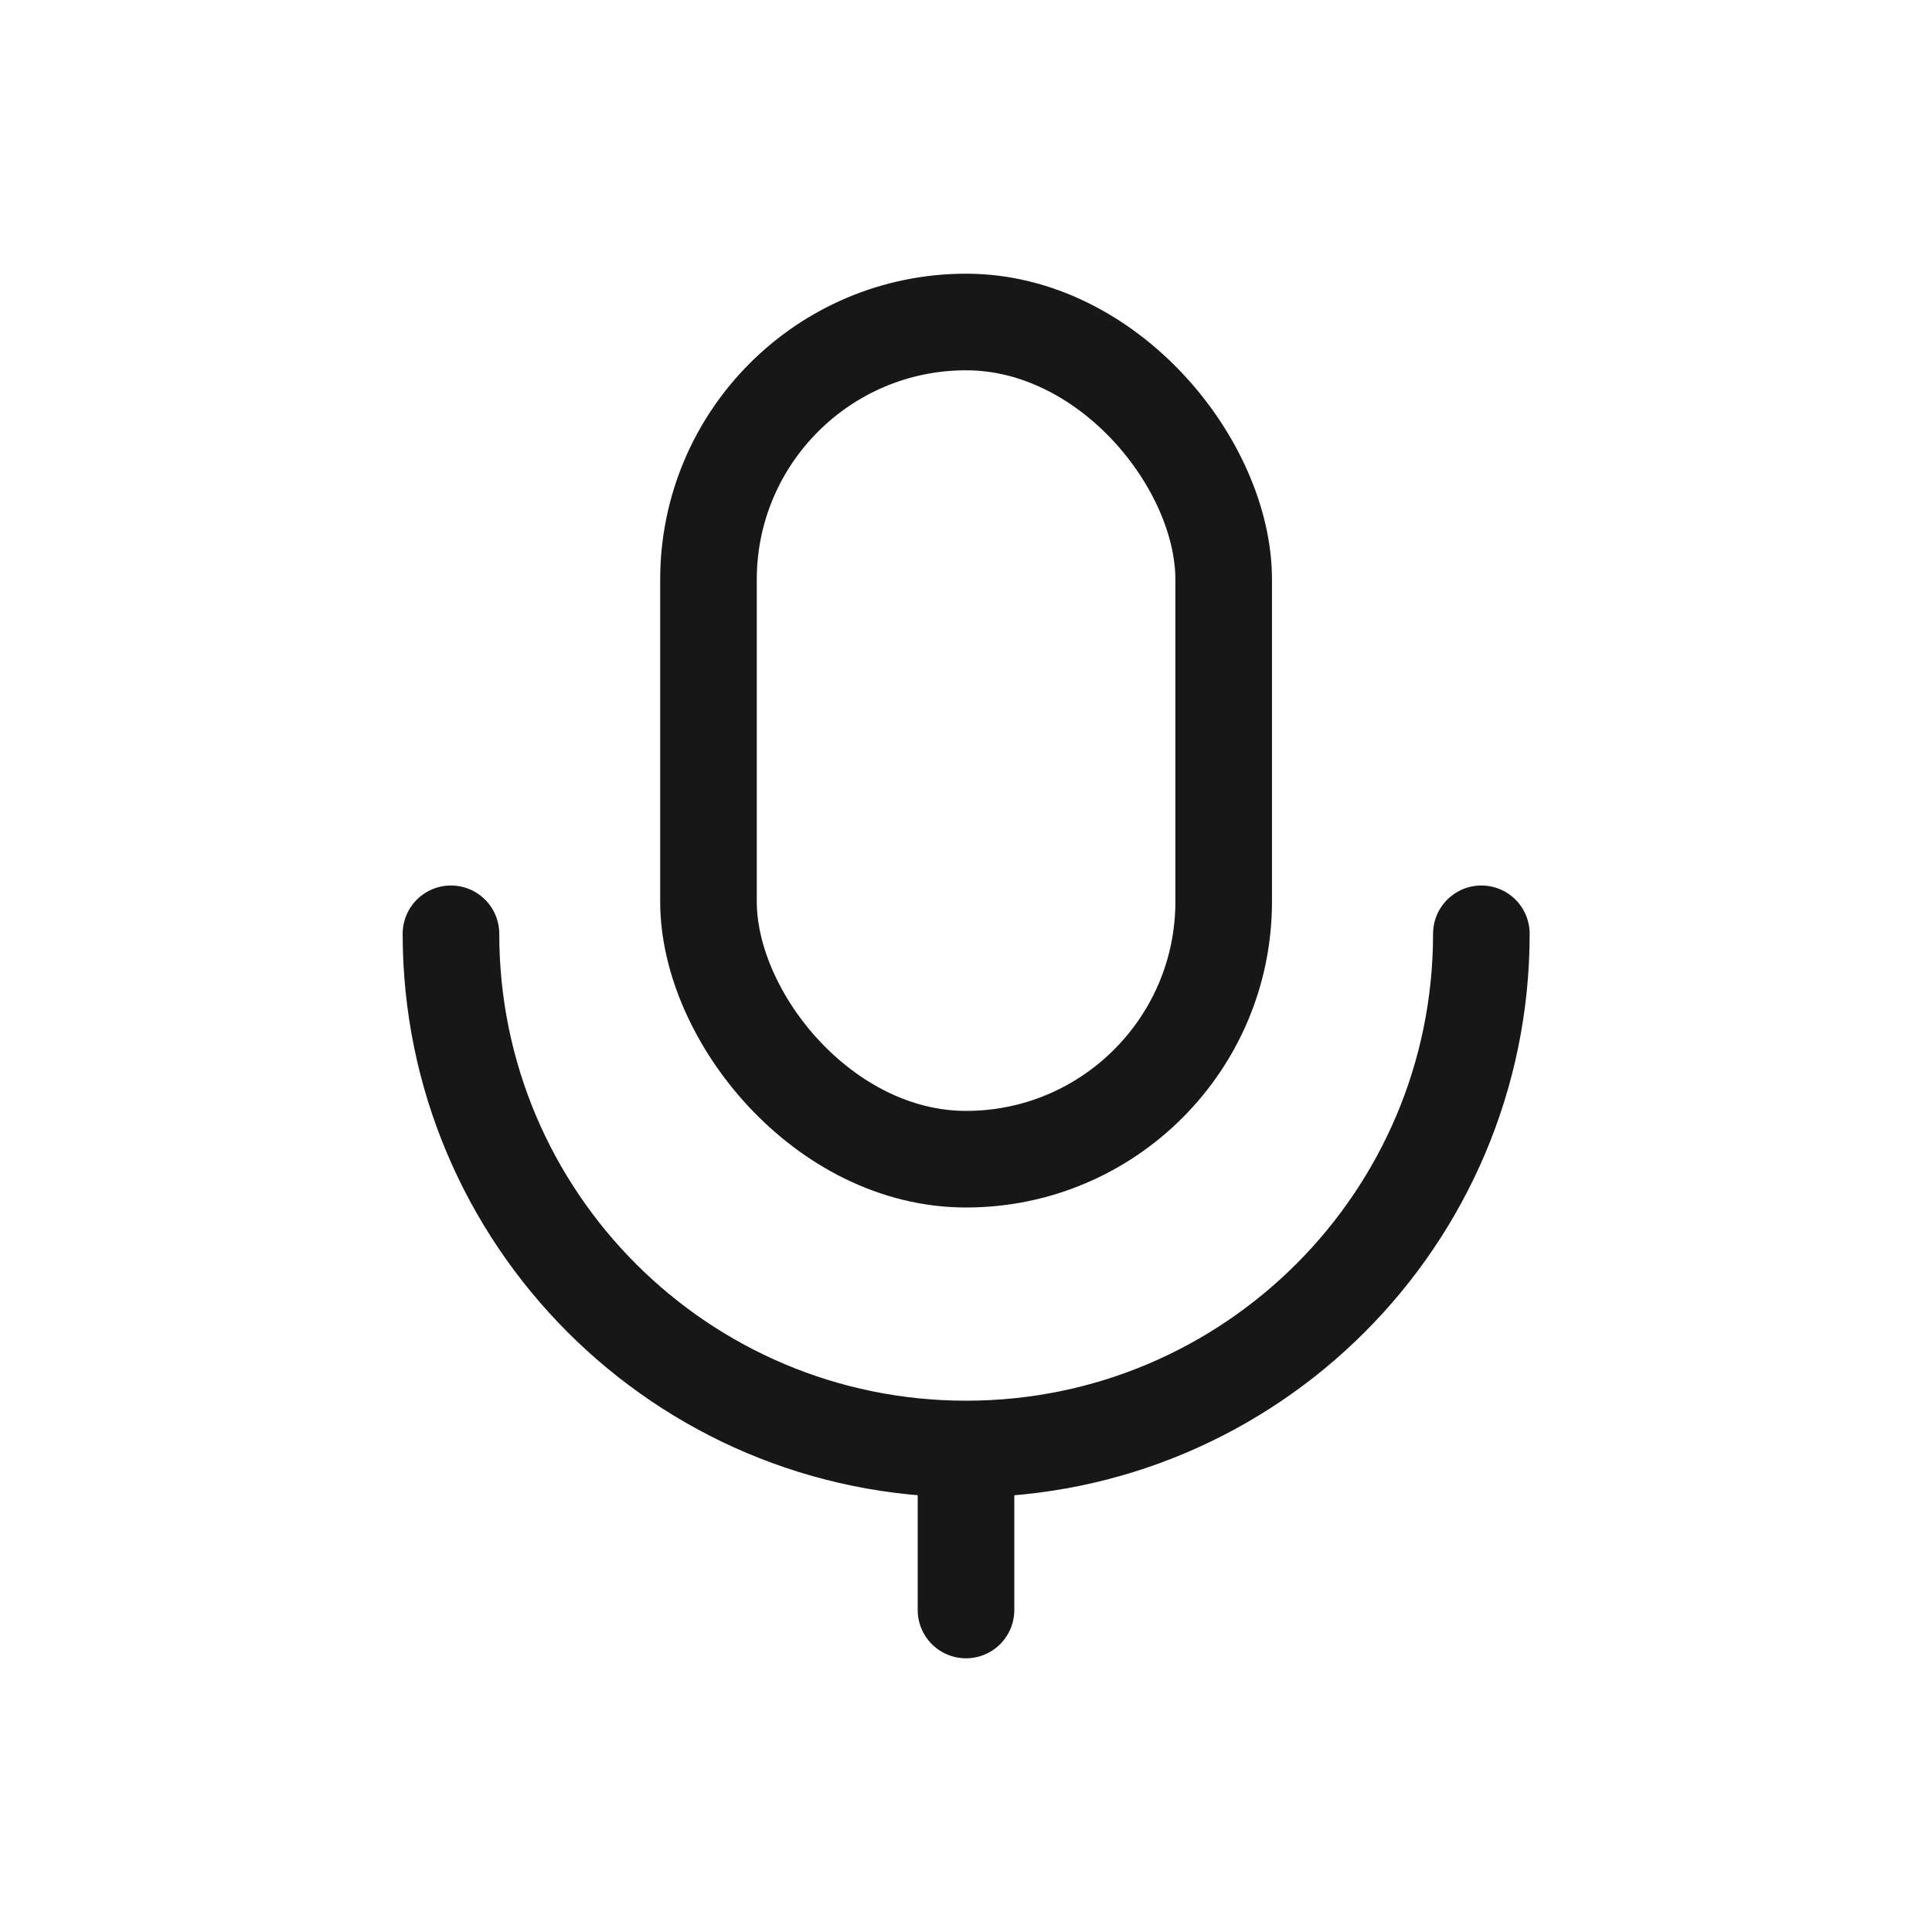 <svg width="24" height="24" viewBox="0 0 24 24" fill="none" xmlns="http://www.w3.org/2000/svg">
<rect x="8.801" y="4" width="6.4" height="10.4" rx="3.2" stroke="#171717" stroke-width="1.2"/>
<path d="M18.402 11.6C18.402 15.135 15.536 18 12.002 18C8.467 18 5.602 15.135 5.602 11.6" stroke="#171717" stroke-width="1.2" stroke-linecap="round"/>
<path d="M12 20V18.4" stroke="#171717" stroke-width="1.2" stroke-linecap="round"/>
</svg>

